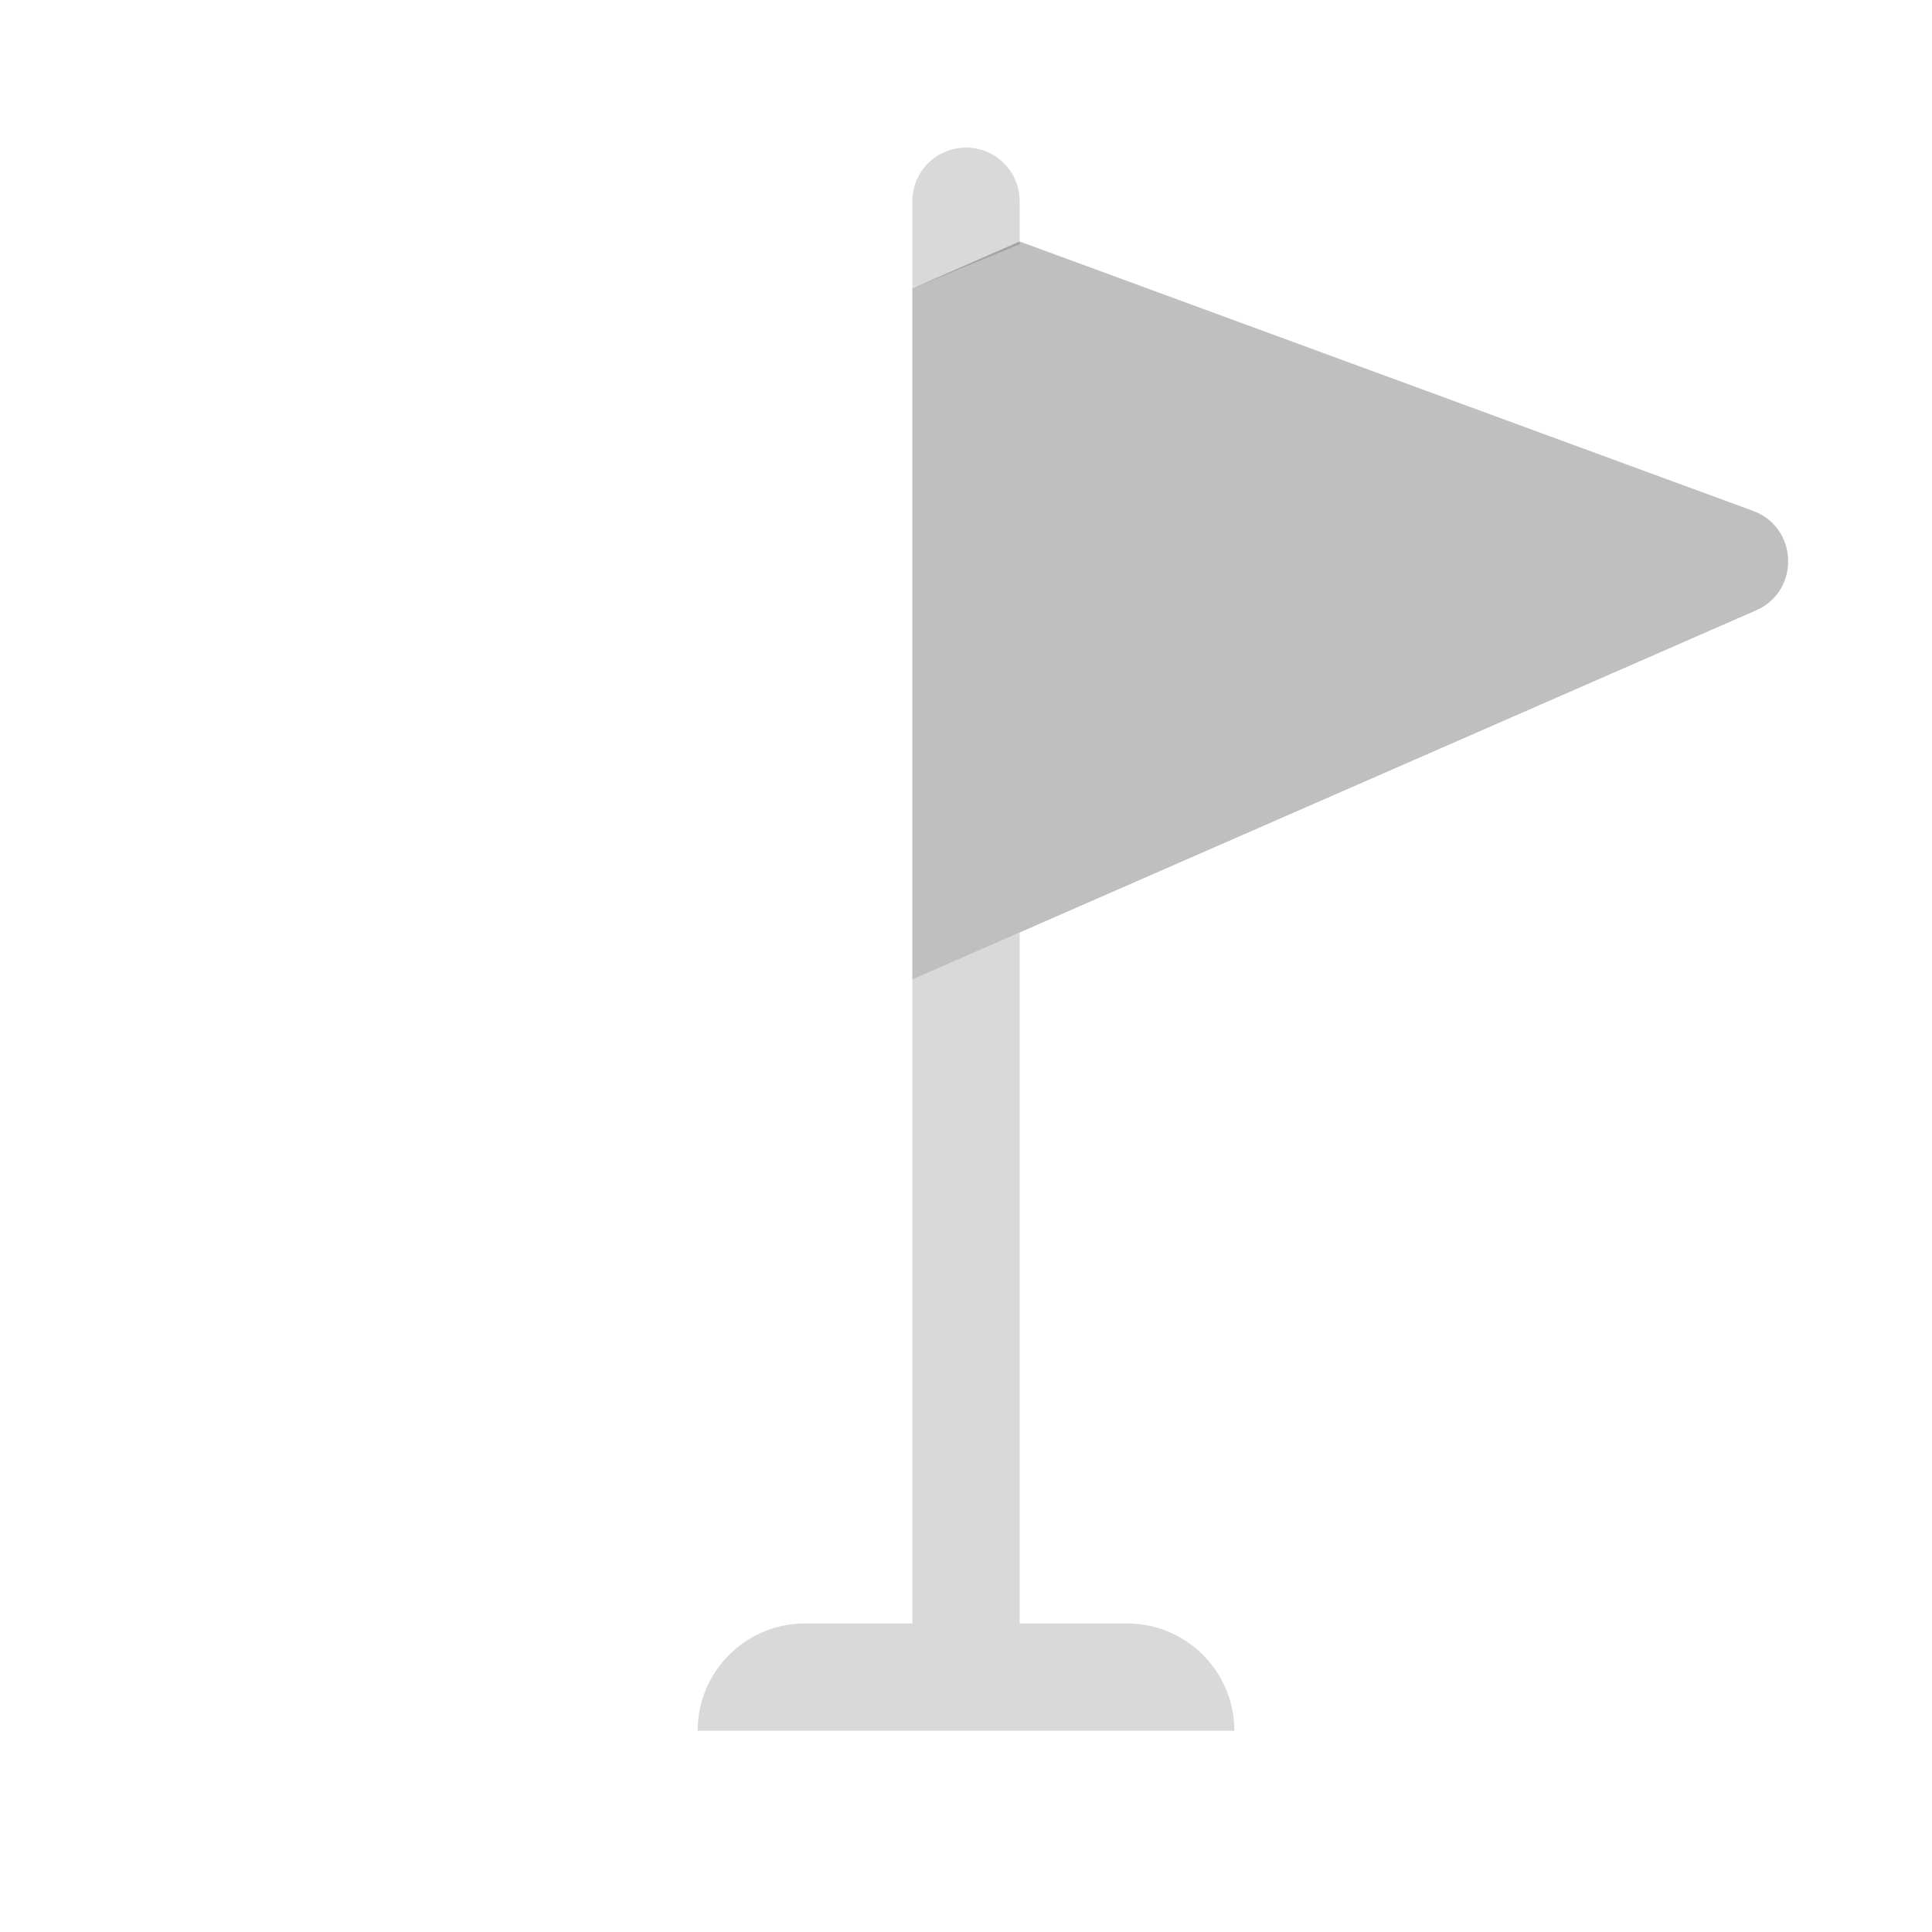 <svg width="144" height="144" viewBox="0 0 144 144" fill="none" xmlns="http://www.w3.org/2000/svg">
<g opacity="0.15">
<path fill-rule="evenodd" clip-rule="evenodd" d="M72 11C69.791 11 68 12.791 68 15V21.5L76 18.206V15C76 12.791 74.209 11 72 11ZM76 69.501L68 73V121H60C55.582 121 52 124.582 52 129H92C92 124.582 88.418 121 84 121H76V69.501Z" fill="black"/>
</g>
<g opacity="0.25">
<path d="M130.882 45.496L68 73V41V21.5L76 18L130.658 38.077C134.042 39.319 134.184 44.052 130.882 45.496Z" fill="black"/>
</g>
</svg>
